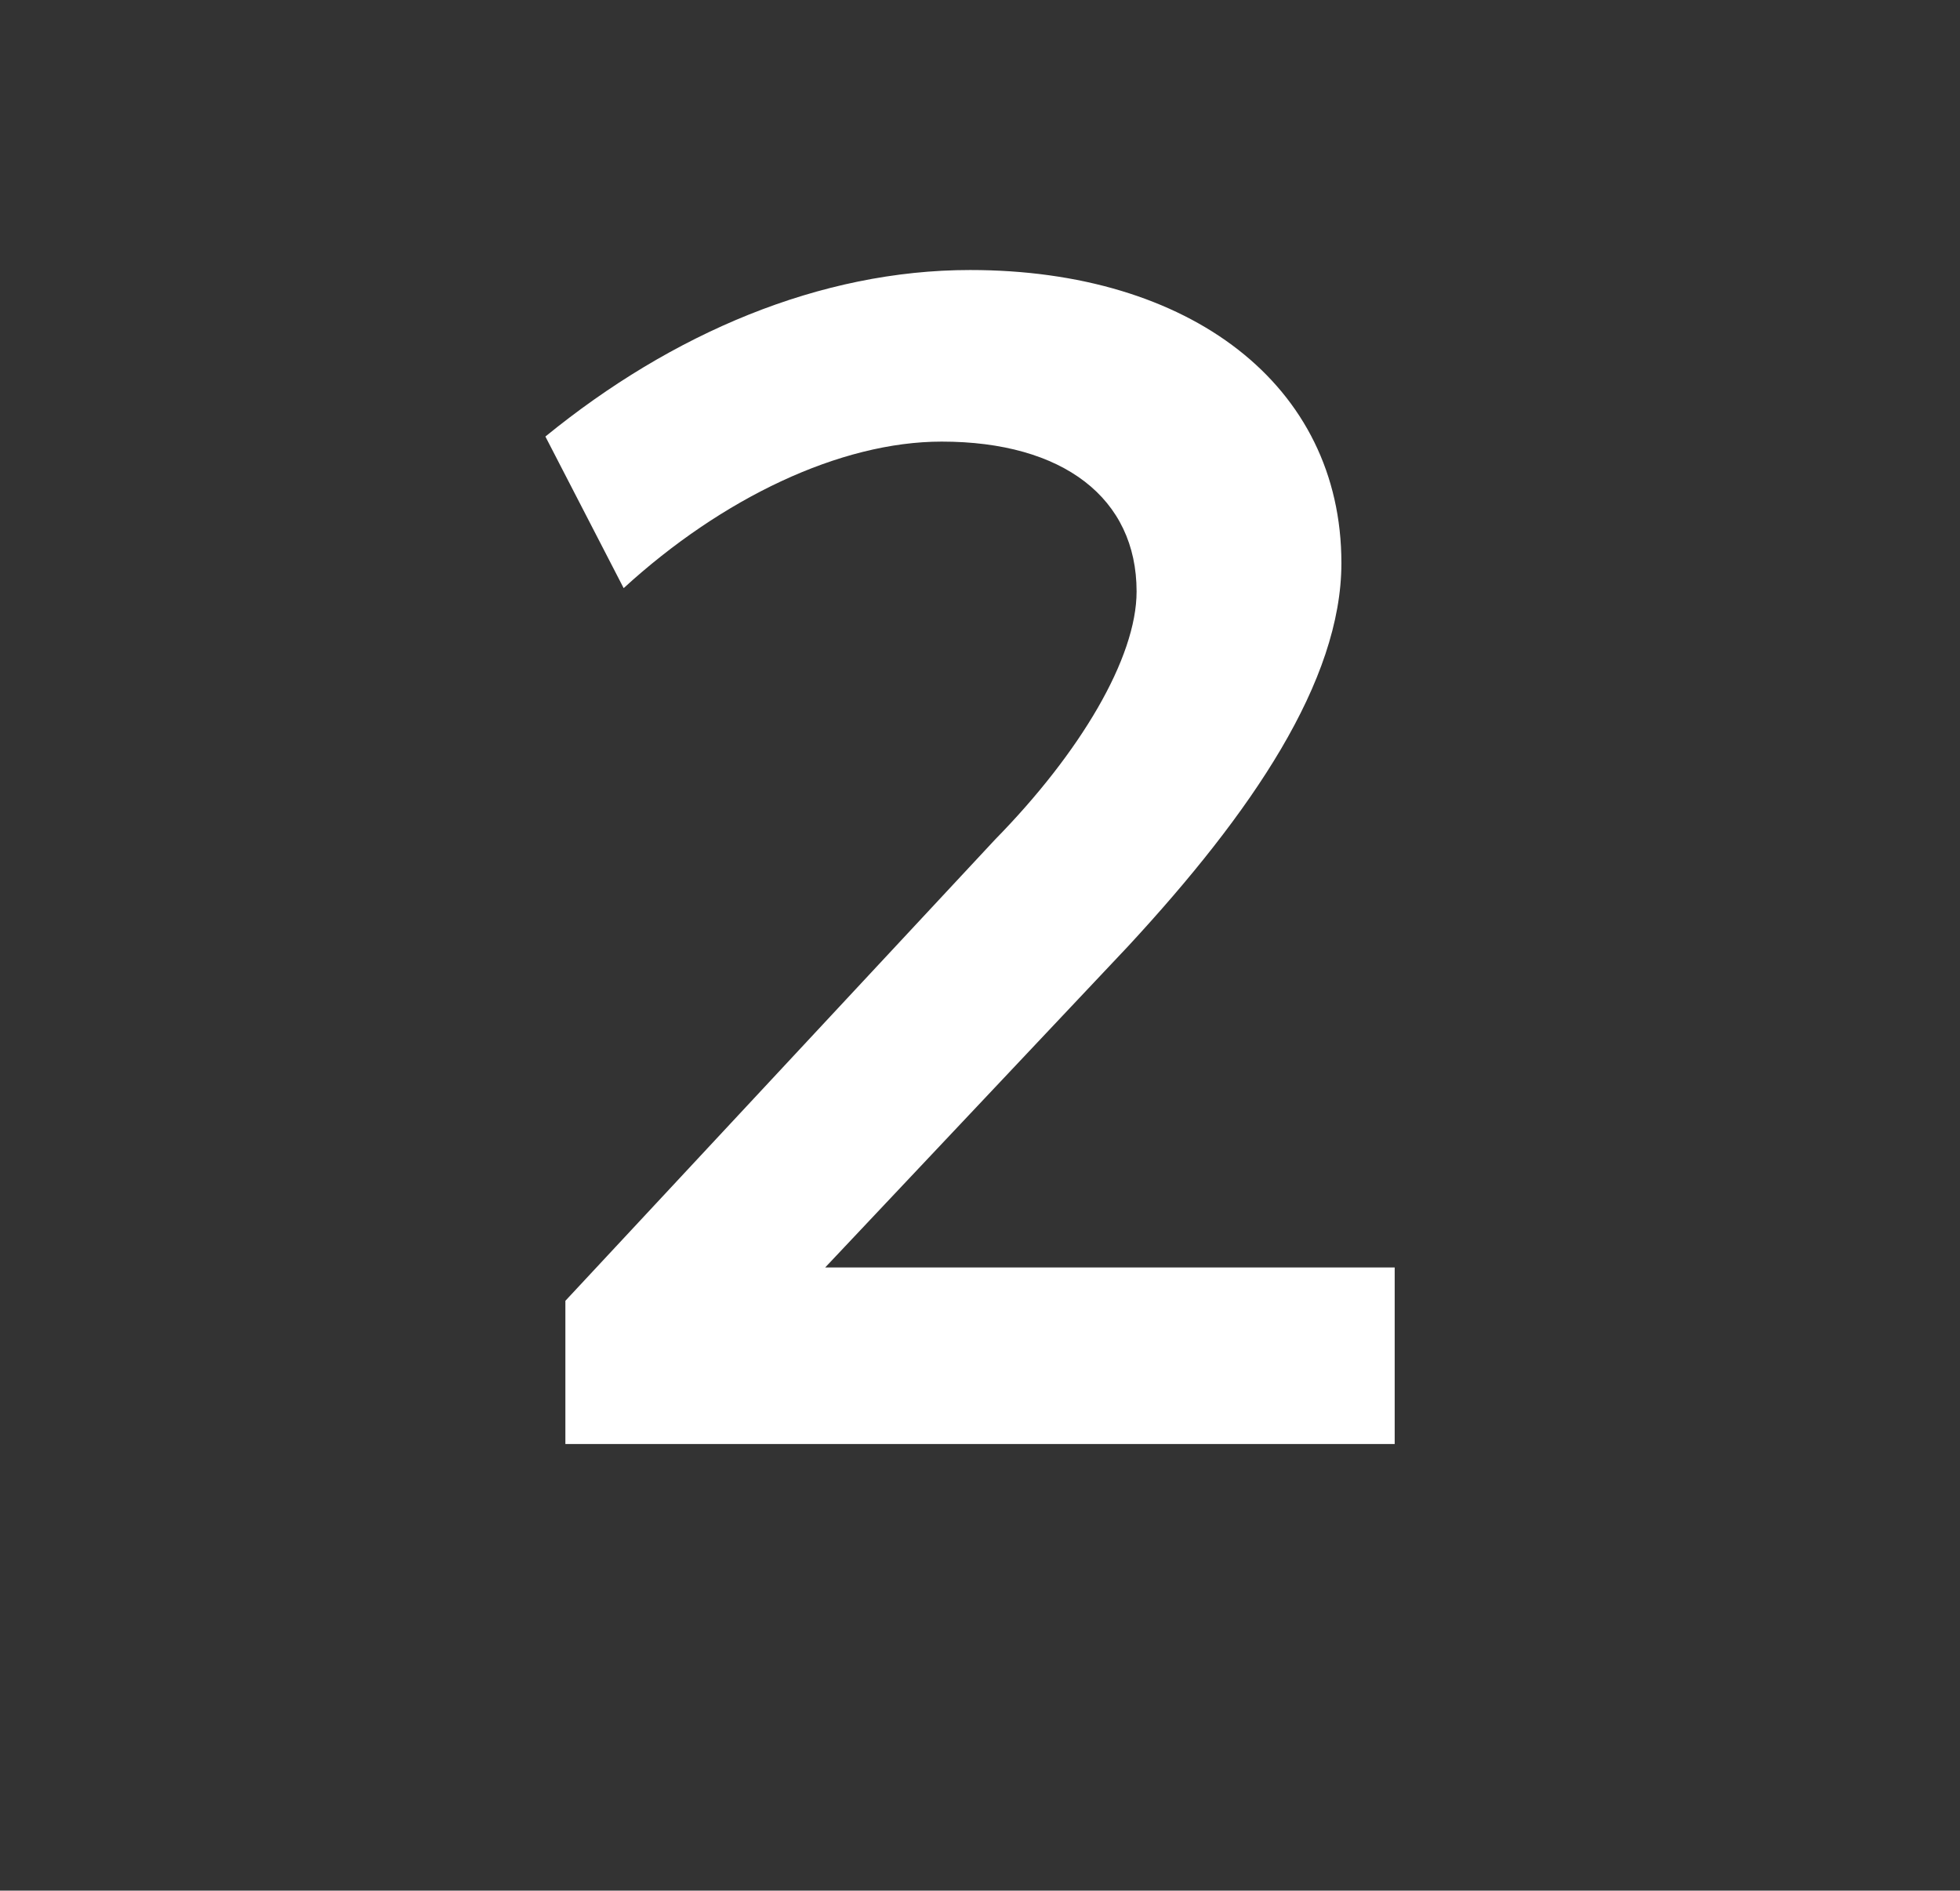 <svg version="1.1" xmlns="http://www.w3.org/2000/svg" xmlns:xlink="http://www.w3.org/1999/xlink" width="28.25" height="27.25" viewBox="0,0,28.25,27.25"><rect x="0" y="0" width="28.25" height="27.25" fill="#333333" stroke="none"/><g transform="translate(-225.875,-166.375)"><g data-paper-data="{&quot;isPaintingLayer&quot;:true}" fill-rule="nonzero" stroke="none" stroke-linecap="butt" stroke-linejoin="miter" stroke-miterlimit="10" stroke-dasharray="" stroke-dashoffset="0" style="mix-blend-mode: normal"><path d="M245.209,174.49c0,1.704 -1.296,3.601 -3.072,5.521l-4.368,4.632h8.208v2.545h-11.953v-2.064l6.193,-6.648c1.224,-1.248 2.04,-2.616 2.04,-3.576c0,-1.344 -1.057,-2.16 -2.809,-2.16c-1.464,0 -3.168,0.816 -4.584,2.112l-1.128,-2.185c1.824,-1.488 3.96,-2.4 6.121,-2.4c3.167,-0.001 5.352,1.655 5.352,4.223z" fill="#ffffff" stroke-width="1"/><path d="M225.875,193.625v-27.25h28.25v27.25z" fill="none" stroke-width="0"/></g></g></svg>